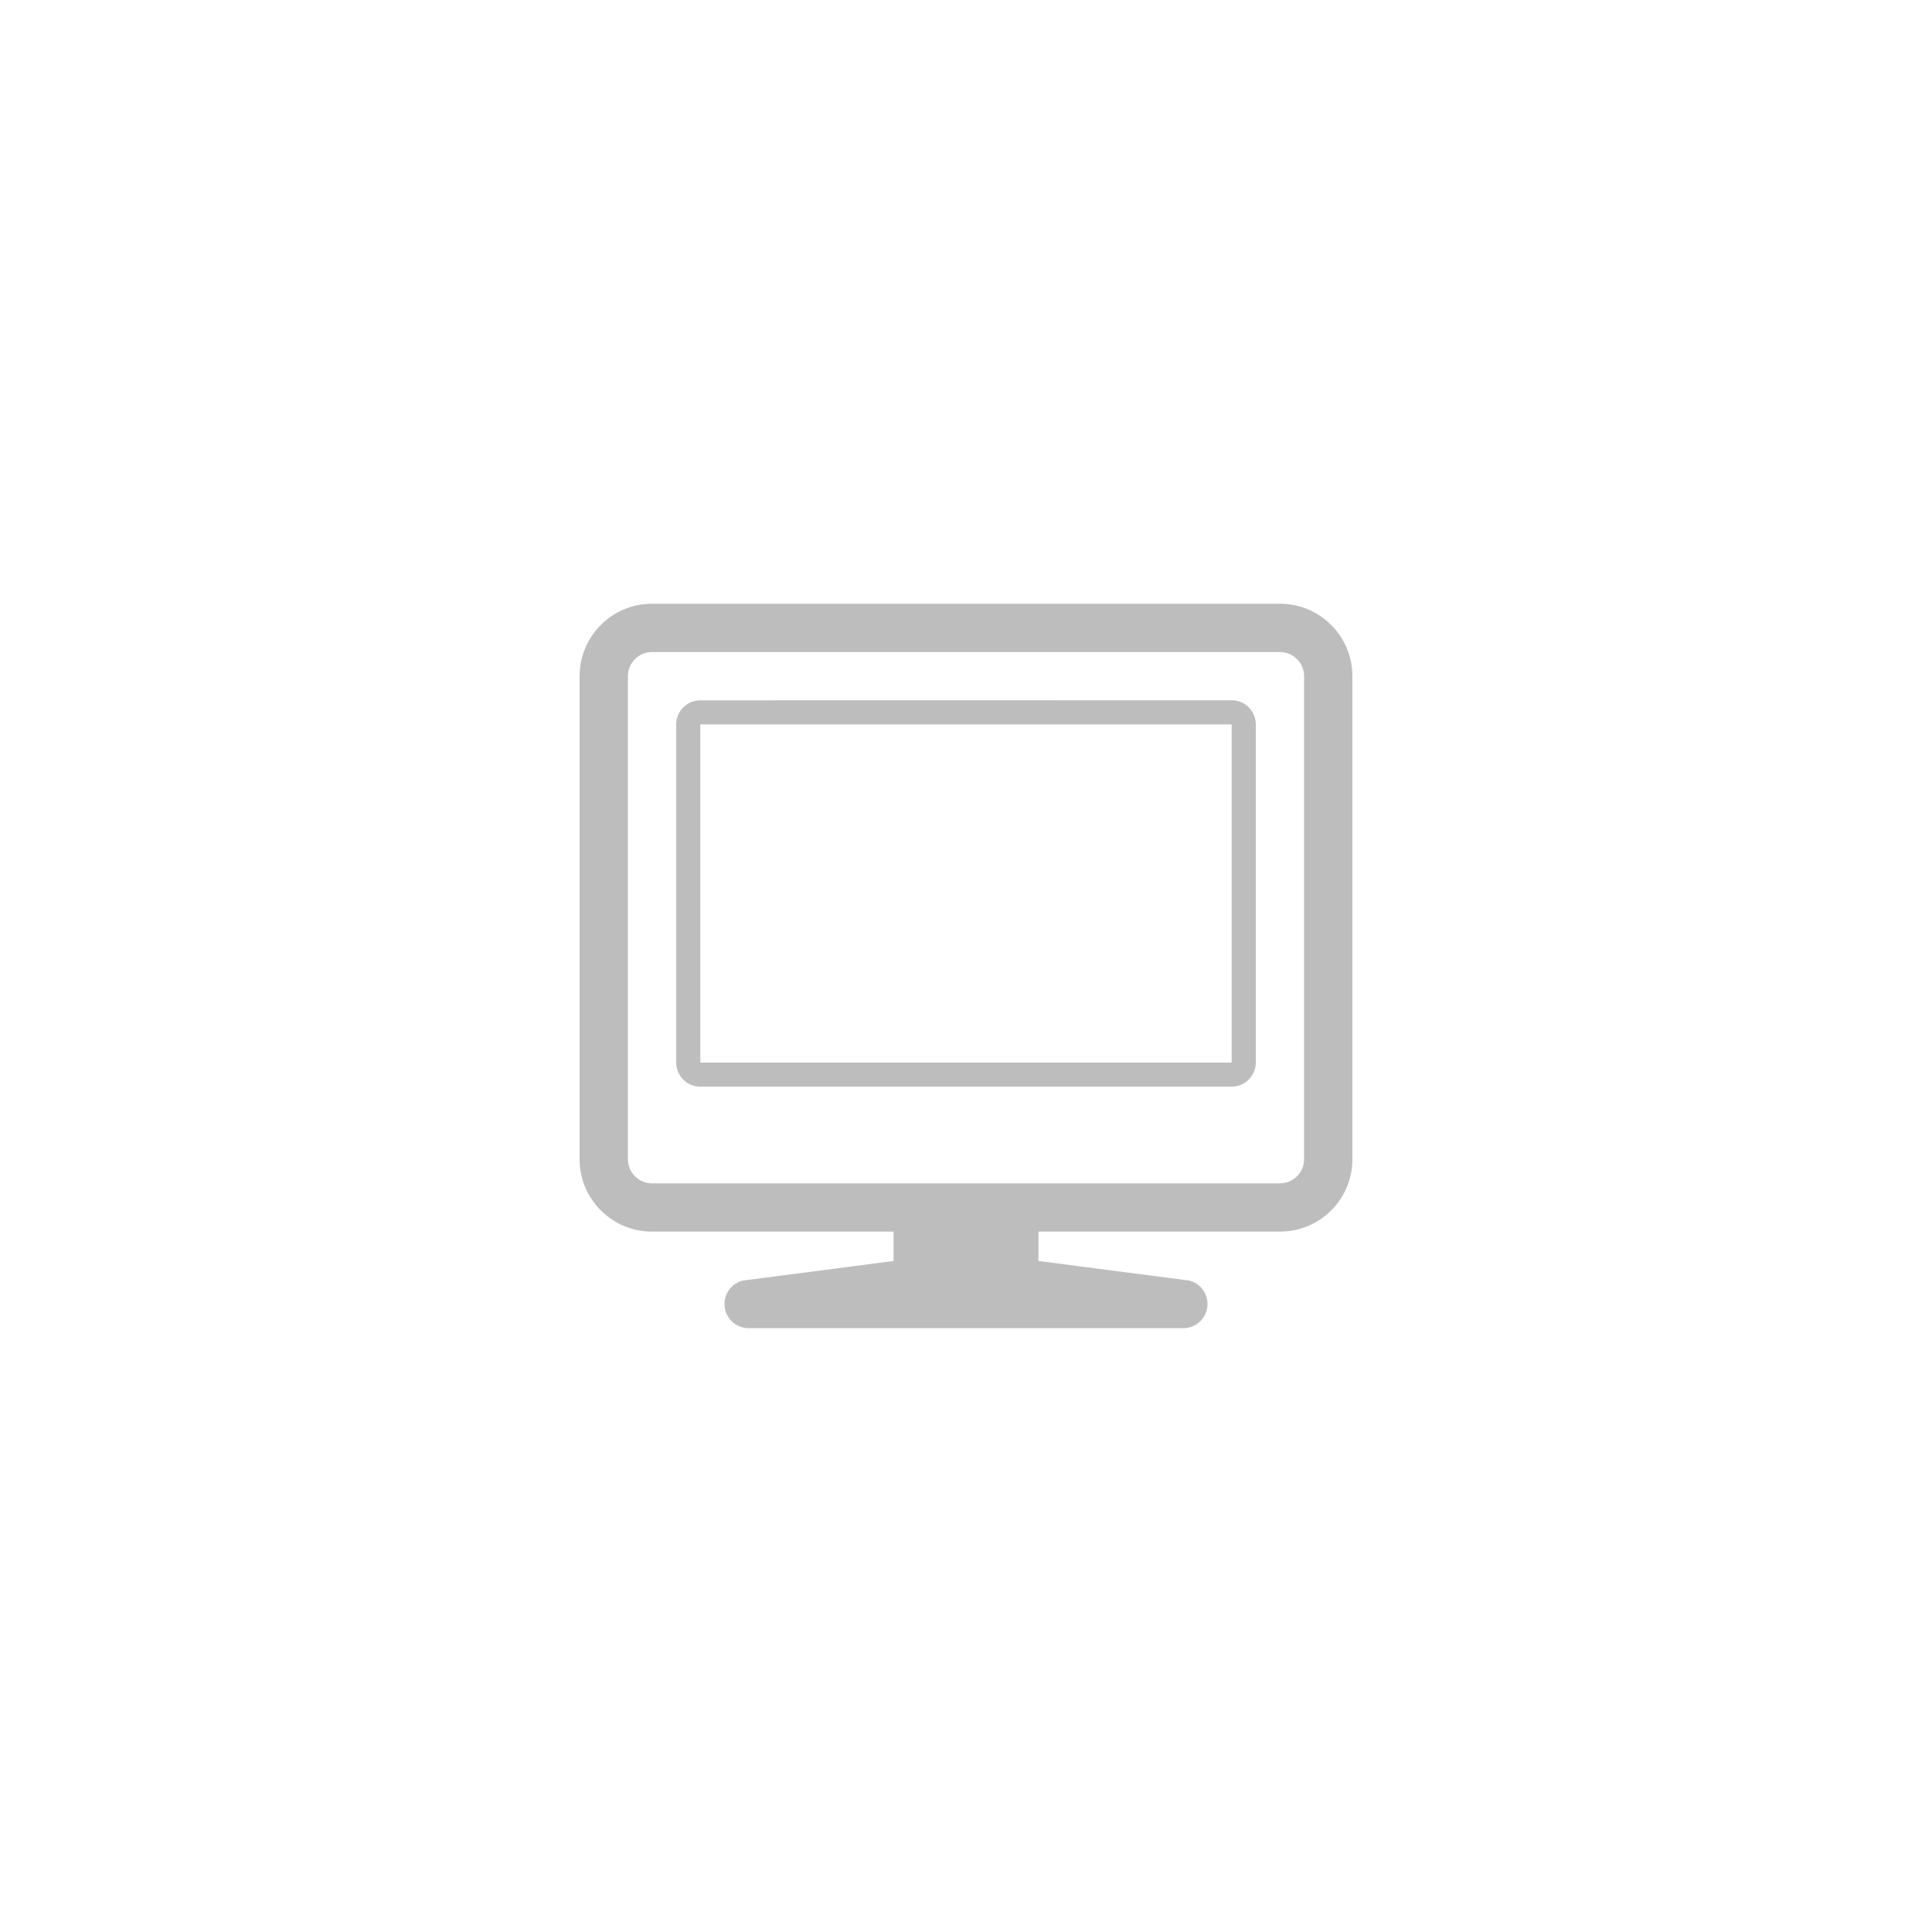 <svg width="80" height="80" viewBox="0 0 80 80" fill="none" xmlns="http://www.w3.org/2000/svg">
<path d="M51 28.996L29 29C28.447 29 28 29.443 28 29.996V43.996C28 44.549 28.447 44.996 29 44.996H51C51.553 44.996 52 44.549 52 43.996V29.996C52 29.443 51.553 28.996 51 28.996ZM51 44H29V29.996H51V44ZM53 25H27C25.343 25 24 26.342 24 28V48C24 49.654 25.338 50.994 26.99 50.998H37V52.215L30.758 53.026C30.312 53.137 30 53.537 30 53.996C30 54.549 30.447 54.996 31 54.996H49C49.553 54.996 50 54.549 50 53.996C50 53.537 49.688 53.137 49.242 53.025L43 52.215V50.998H53.01C54.662 50.994 56 49.654 56 48V28C56 26.342 54.656 25 53 25ZM54 48C54 48.551 53.551 49 53 49H27C26.448 49 26 48.551 26 48V28C26 27.448 26.448 27 27 27H53C53.551 27 54 27.448 54 28V48Z" fill="#BDBDBD"/>
</svg>
